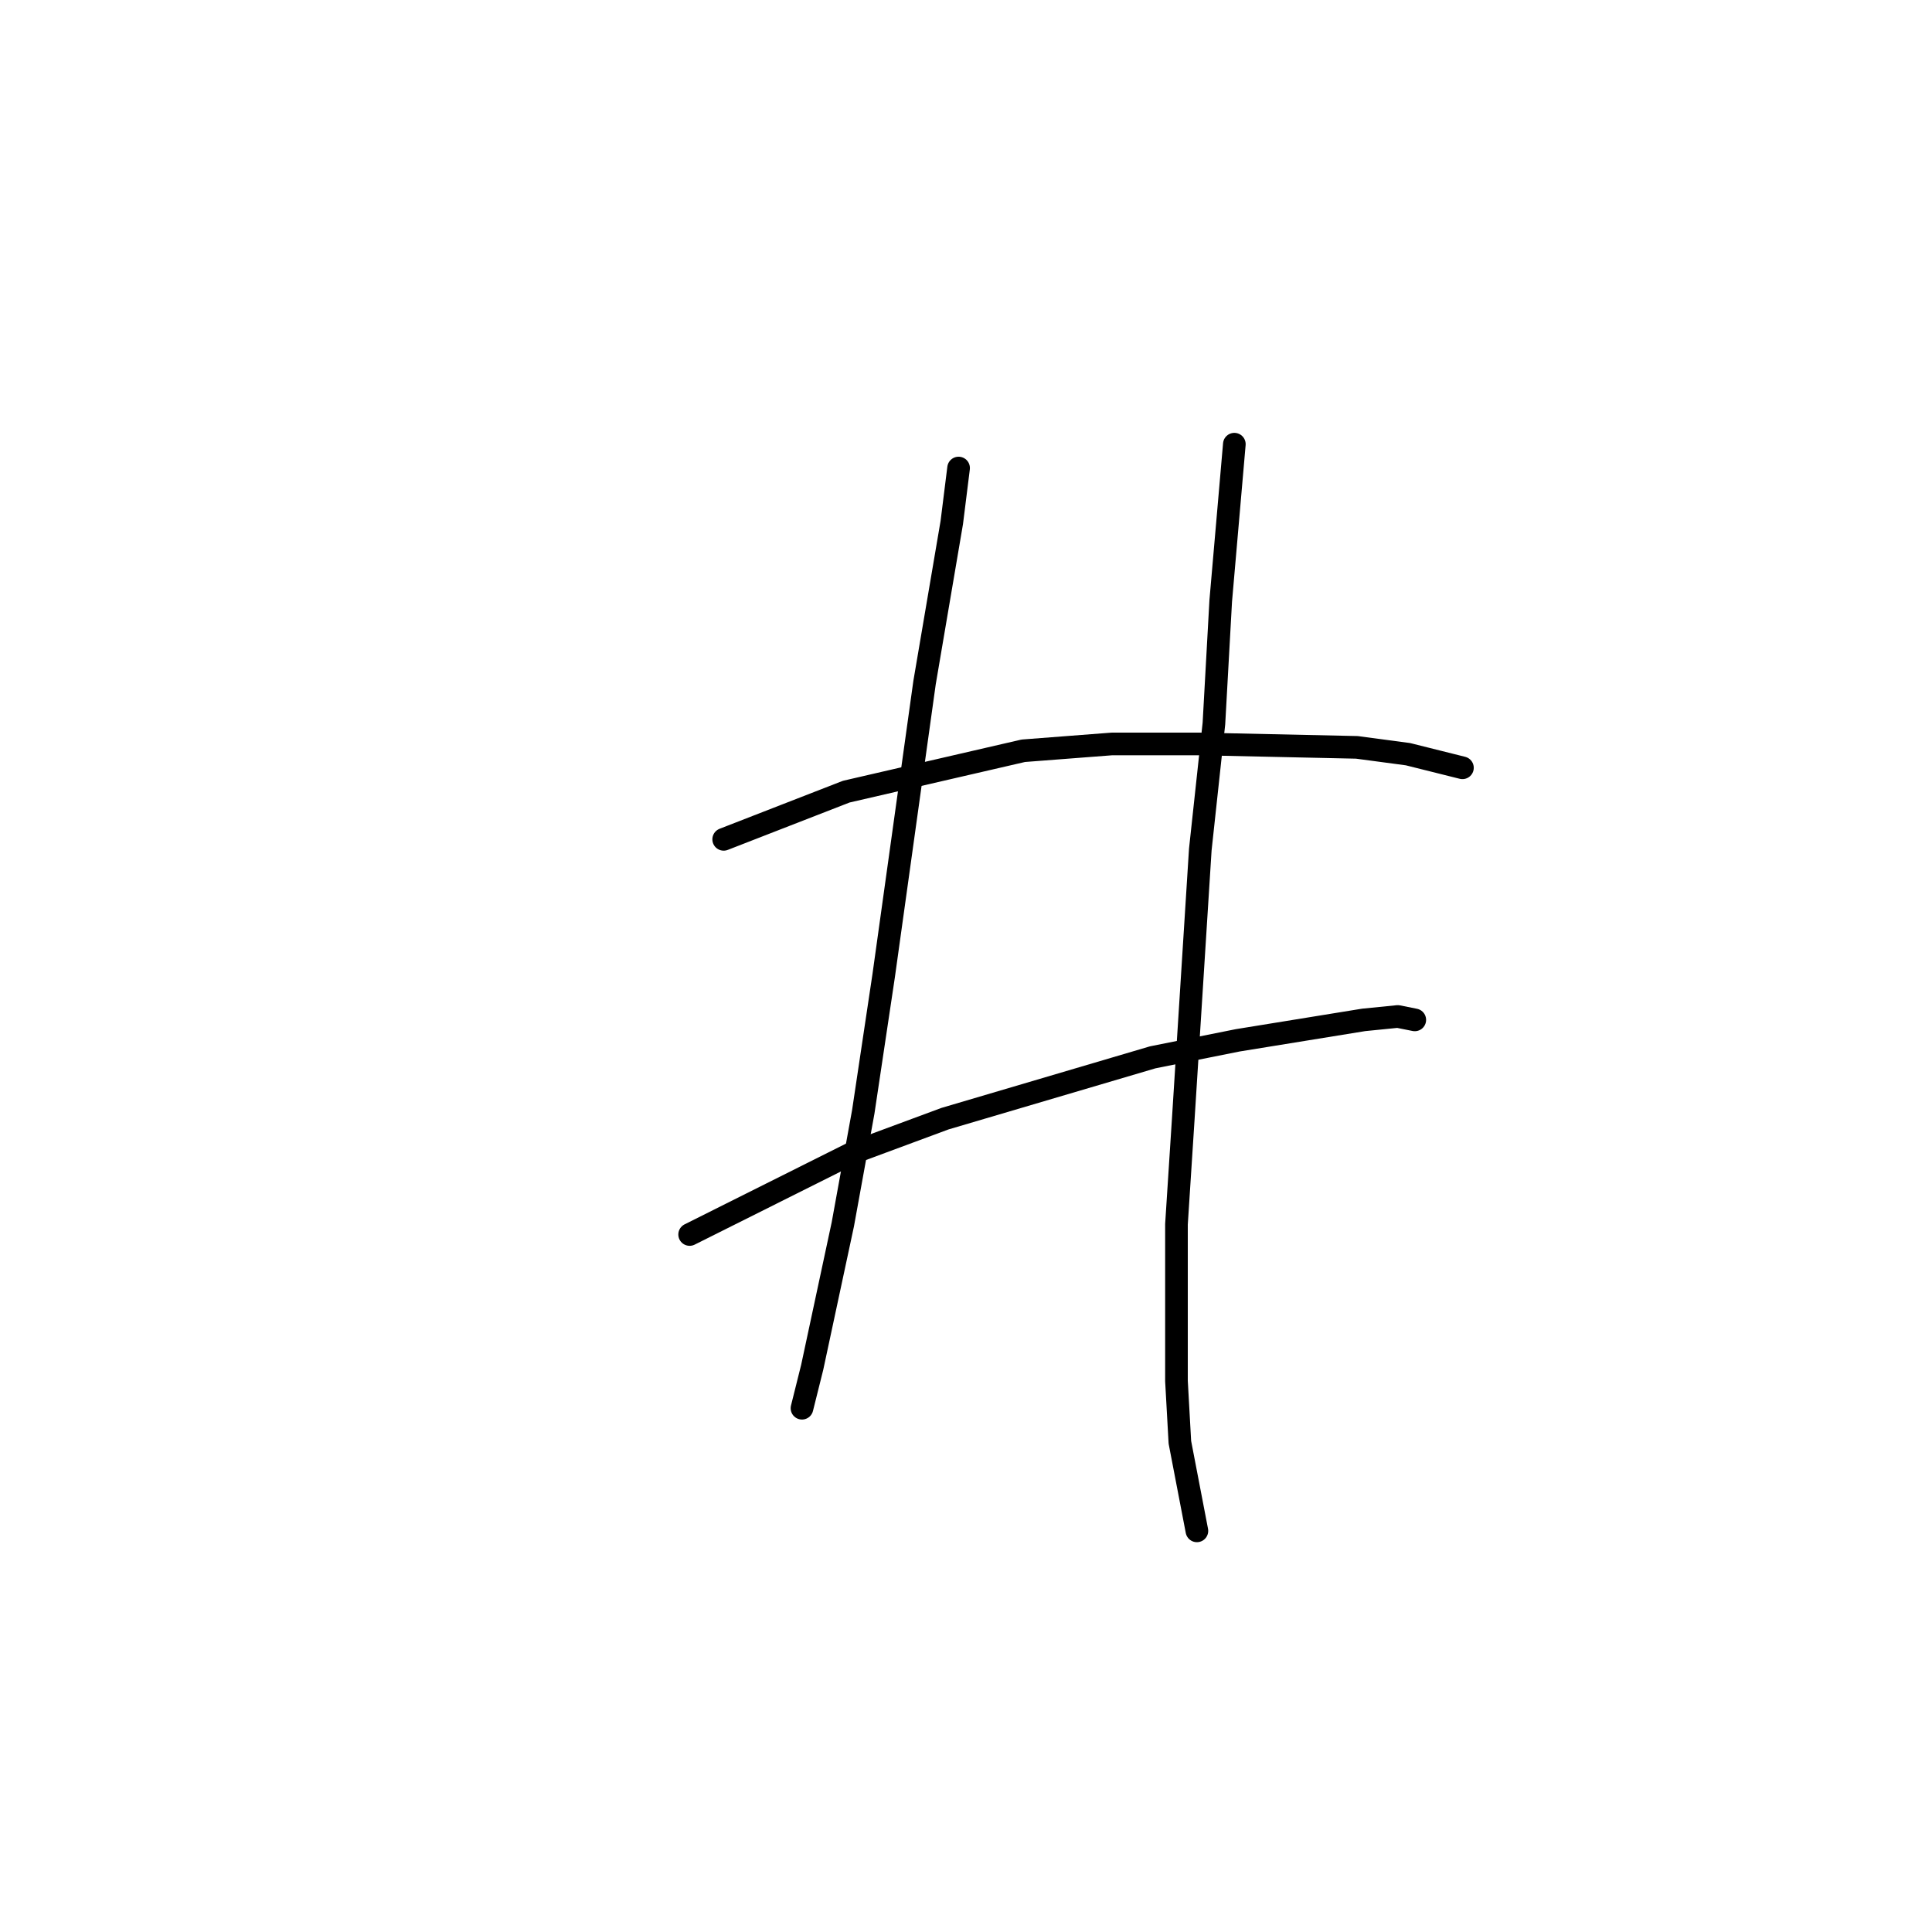 <?xml version="1.0" standalone="no"?>
    <svg width="256" height="256" xmlns="http://www.w3.org/2000/svg" version="1.1">
    <polyline stroke="black" stroke-width="3" stroke-linecap="round" fill="transparent" stroke-linejoin="round" points="95.892 111.217 104.011 108.057 112.131 104.898 135.589 99.481 147.317 98.578 159.046 98.578 179.797 99.03 186.563 99.933 193.781 101.738 193.781 101.738 " />
        <polyline stroke="black" stroke-width="3" stroke-linecap="round" fill="transparent" stroke-linejoin="round" points="91.381 163.577 102.207 158.16 113.034 152.744 125.213 148.23 152.731 140.105 164.008 137.848 180.699 135.14 185.21 134.689 187.466 135.14 187.466 135.14 " />
        <polyline stroke="black" stroke-width="3" stroke-linecap="round" fill="transparent" stroke-linejoin="round" points="127.018 62.017 126.567 65.628 126.116 69.239 122.507 90.454 117.093 129.272 114.387 147.327 111.68 162.223 107.62 181.181 106.267 186.597 106.267 186.597 " />
        <polyline stroke="black" stroke-width="3" stroke-linecap="round" fill="transparent" stroke-linejoin="round" points="163.557 58.857 162.655 69.239 161.753 79.621 160.851 95.87 159.046 112.571 156.791 148.23 155.888 162.223 155.888 182.986 156.34 191.111 158.595 202.847 158.595 202.847 " />
        </svg>
